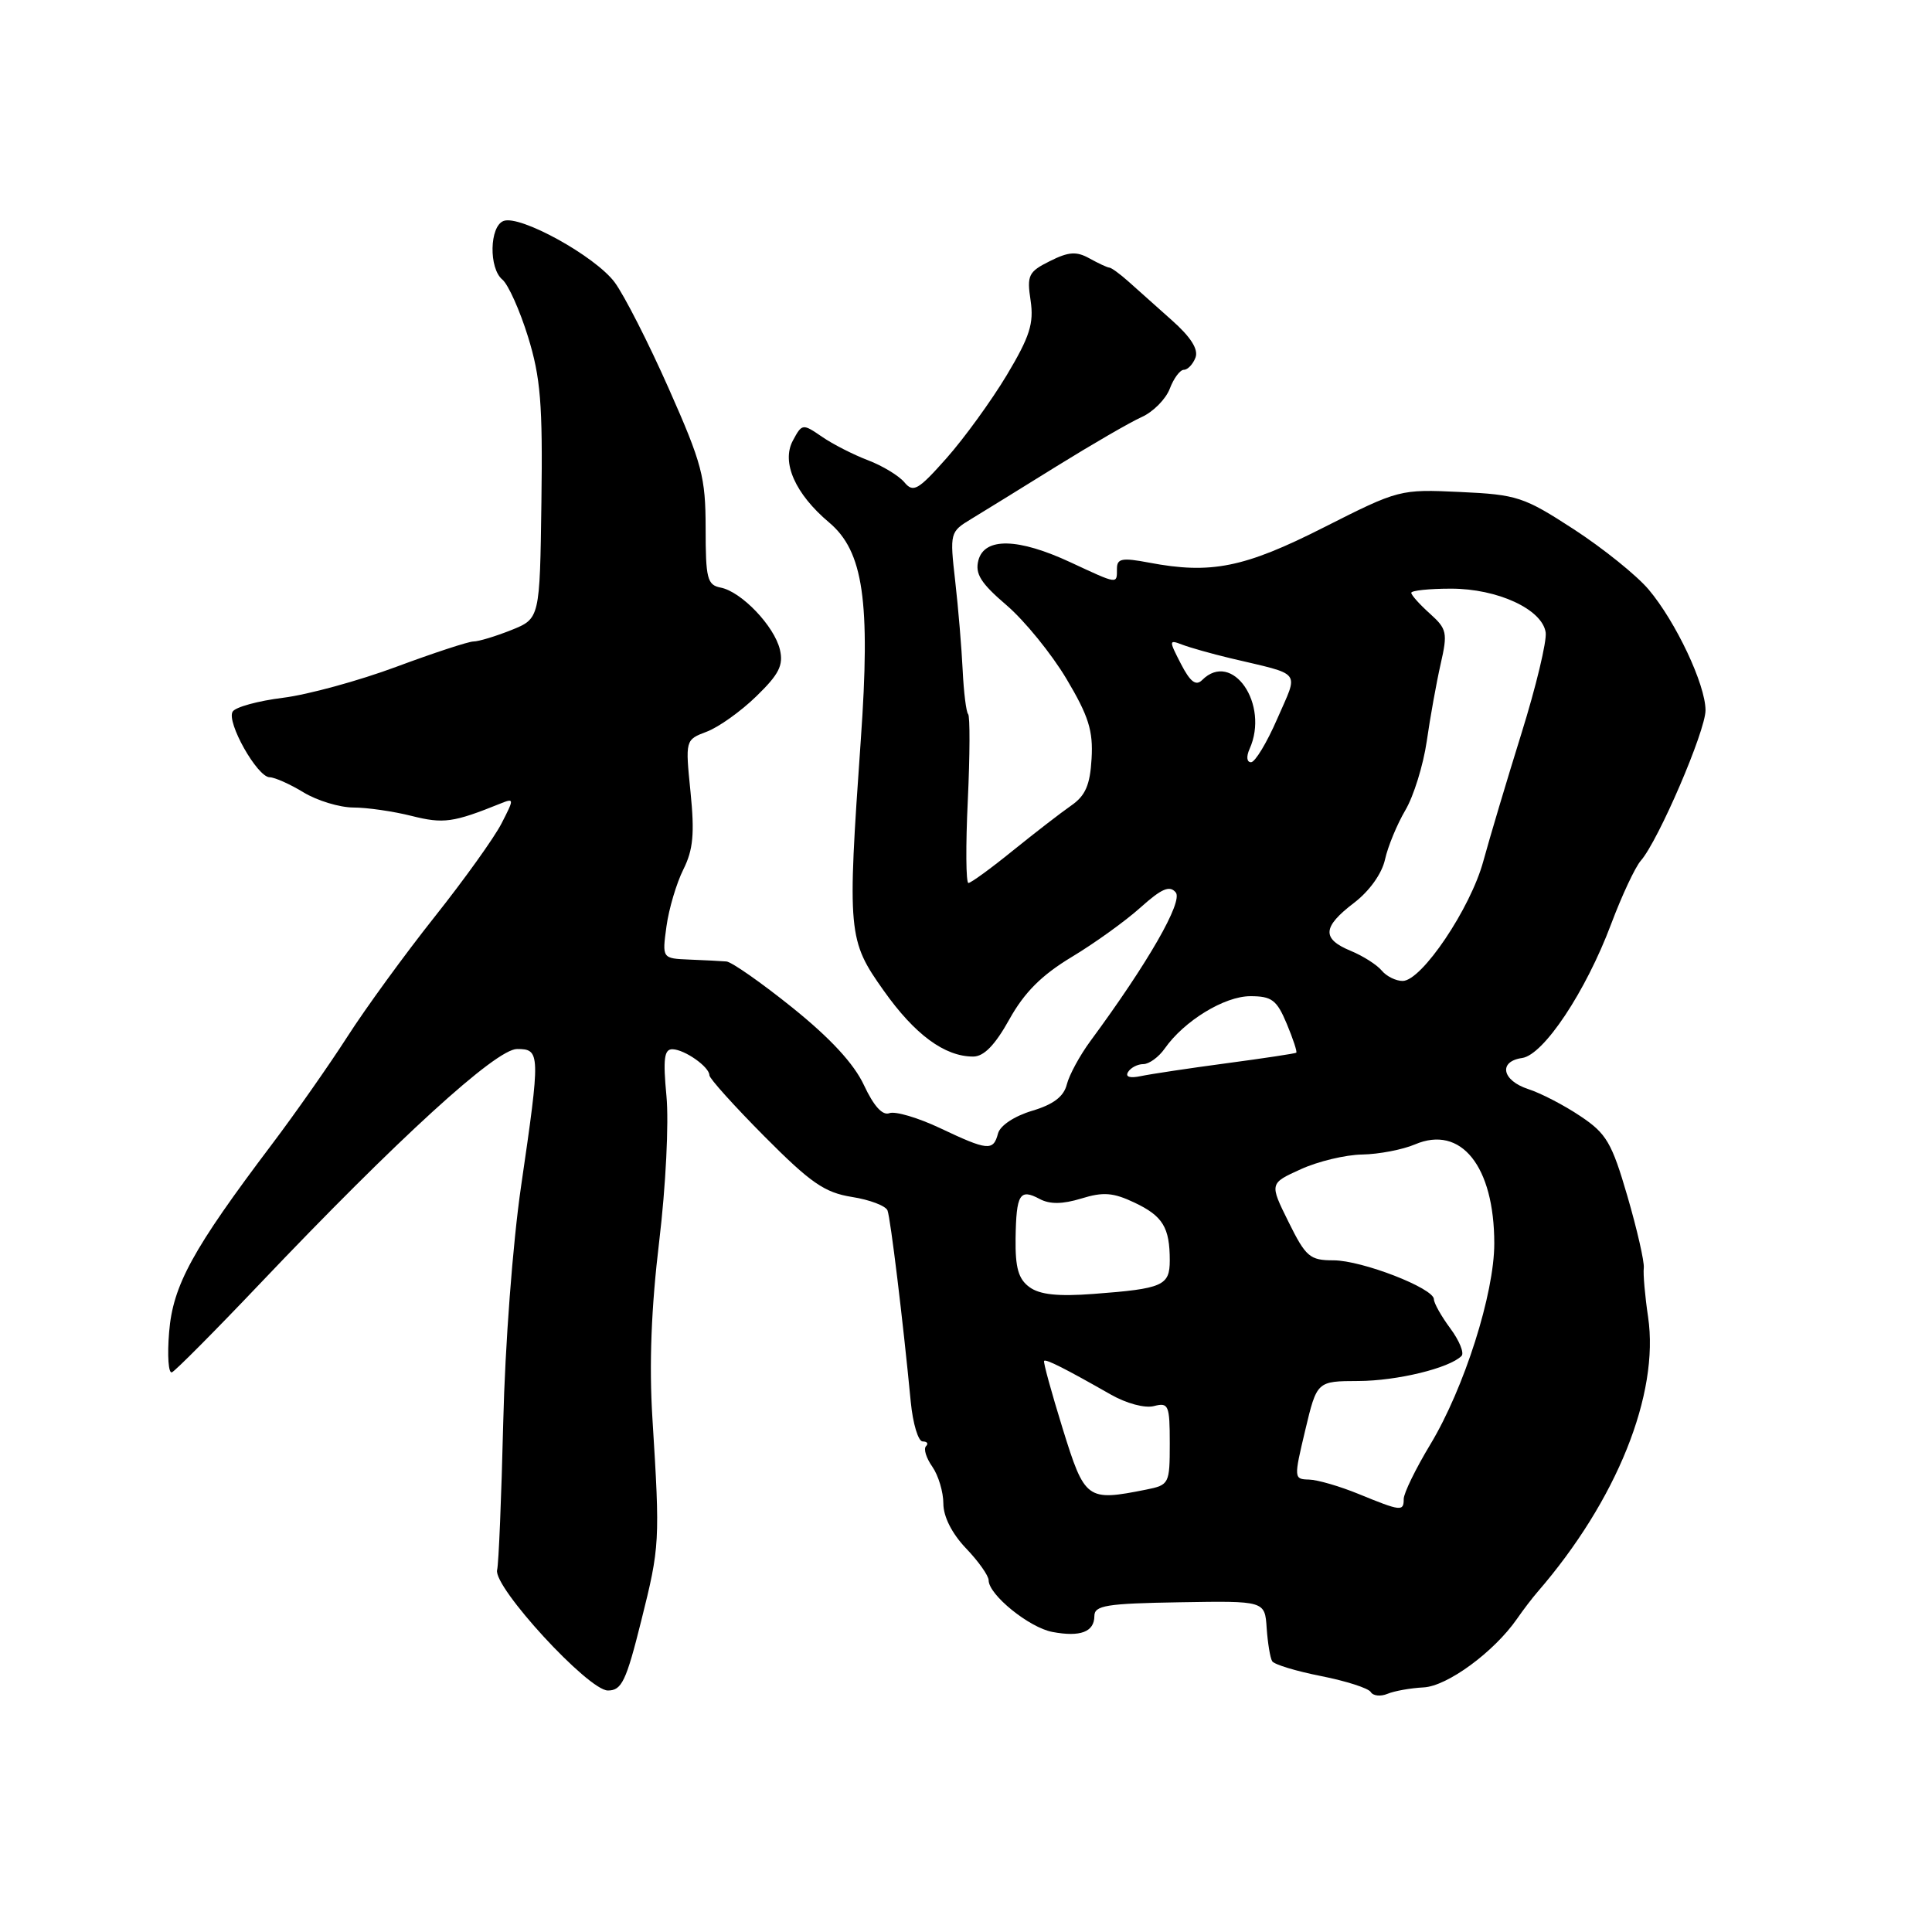 <?xml version="1.0" encoding="UTF-8" standalone="no"?>
<!DOCTYPE svg PUBLIC "-//W3C//DTD SVG 1.1//EN" "http://www.w3.org/Graphics/SVG/1.1/DTD/svg11.dtd" >
<svg xmlns="http://www.w3.org/2000/svg" xmlns:xlink="http://www.w3.org/1999/xlink" version="1.1" viewBox="0 0 256 256">
 <g >
 <path fill="currentColor"
d=" M 188.62 223.59 C 191.77 223.44 197.96 218.89 201.00 214.52 C 201.82 213.33 203.06 211.71 203.74 210.93 C 214.23 198.81 219.89 184.72 218.38 174.50 C 217.97 171.75 217.71 168.82 217.81 168.00 C 217.90 167.18 216.92 162.90 215.64 158.50 C 213.57 151.41 212.87 150.20 209.40 147.89 C 207.26 146.45 204.15 144.84 202.50 144.31 C 199.01 143.17 198.51 140.64 201.69 140.19 C 204.54 139.78 210.12 131.40 213.48 122.45 C 214.90 118.67 216.67 114.89 217.42 114.04 C 219.75 111.38 226.00 96.84 225.99 94.11 C 225.98 90.70 222.06 82.39 218.45 78.11 C 216.88 76.25 212.42 72.66 208.55 70.14 C 201.91 65.83 201.04 65.54 193.47 65.19 C 185.50 64.82 185.36 64.85 175.42 69.88 C 164.88 75.22 160.47 76.11 152.25 74.55 C 148.66 73.87 148.00 74.00 148.00 75.37 C 148.00 77.43 148.19 77.46 141.85 74.51 C 134.91 71.28 130.45 71.18 129.64 74.25 C 129.18 76.03 129.95 77.27 133.38 80.20 C 135.76 82.24 139.33 86.63 141.31 89.95 C 144.24 94.87 144.86 96.82 144.64 100.52 C 144.44 104.02 143.83 105.43 141.94 106.74 C 140.60 107.67 137.12 110.36 134.21 112.71 C 131.30 115.07 128.65 117.00 128.32 117.00 C 127.99 117.00 127.95 112.07 128.24 106.04 C 128.52 100.02 128.54 94.88 128.28 94.62 C 128.03 94.36 127.70 91.75 127.56 88.82 C 127.42 85.90 126.98 80.58 126.57 77.00 C 125.84 70.60 125.88 70.47 128.67 68.78 C 130.22 67.84 135.33 64.69 140.01 61.78 C 144.69 58.88 149.76 55.94 151.28 55.26 C 152.80 54.58 154.47 52.89 155.00 51.51 C 155.52 50.13 156.36 49.00 156.87 49.00 C 157.37 49.00 158.07 48.27 158.41 47.38 C 158.82 46.29 157.79 44.66 155.26 42.42 C 153.19 40.58 150.60 38.27 149.50 37.28 C 148.40 36.30 147.28 35.48 147.00 35.46 C 146.72 35.45 145.54 34.89 144.36 34.24 C 142.64 33.28 141.60 33.35 139.11 34.60 C 136.28 36.01 136.05 36.47 136.56 39.82 C 137.01 42.86 136.46 44.59 133.40 49.71 C 131.35 53.12 127.76 58.07 125.42 60.71 C 121.64 64.97 121.01 65.32 119.83 63.90 C 119.10 63.03 116.92 61.71 115.00 60.98 C 113.08 60.25 110.33 58.85 108.90 57.86 C 106.35 56.11 106.27 56.12 105.05 58.40 C 103.52 61.27 105.37 65.45 109.86 69.23 C 114.40 73.05 115.36 79.61 114.06 98.04 C 112.26 123.67 112.35 124.58 117.10 131.27 C 121.22 137.09 125.17 140.00 128.95 140.00 C 130.37 140.00 131.85 138.48 133.75 135.06 C 135.74 131.49 138.02 129.21 142.00 126.81 C 145.03 124.99 149.13 122.04 151.12 120.25 C 153.93 117.73 154.99 117.28 155.79 118.25 C 156.79 119.45 152.12 127.59 144.48 137.95 C 143.08 139.85 141.68 142.43 141.36 143.69 C 140.96 145.30 139.58 146.35 136.75 147.19 C 134.39 147.90 132.51 149.15 132.24 150.20 C 131.62 152.55 130.89 152.48 124.56 149.48 C 121.64 148.10 118.62 147.21 117.85 147.50 C 116.94 147.85 115.78 146.57 114.48 143.79 C 113.15 140.94 110.03 137.57 105.00 133.52 C 100.88 130.21 96.94 127.45 96.25 127.40 C 95.56 127.34 93.36 127.23 91.36 127.15 C 87.73 127.00 87.73 127.00 88.31 122.75 C 88.63 120.41 89.64 117.02 90.55 115.20 C 91.85 112.60 92.05 110.45 91.50 104.97 C 90.80 98.03 90.80 98.03 93.65 96.95 C 95.22 96.36 98.18 94.25 100.22 92.26 C 103.23 89.34 103.83 88.15 103.34 86.07 C 102.60 82.96 98.24 78.39 95.49 77.86 C 93.71 77.51 93.50 76.67 93.50 69.99 C 93.49 63.20 93.04 61.47 88.62 51.50 C 85.94 45.45 82.71 39.11 81.44 37.40 C 78.86 33.94 68.90 28.44 66.72 29.28 C 64.86 29.99 64.75 35.55 66.57 37.05 C 67.35 37.71 68.88 41.12 69.97 44.64 C 71.63 50.02 71.92 53.52 71.74 66.51 C 71.53 81.97 71.53 81.97 67.74 83.49 C 65.66 84.32 63.41 85.00 62.73 85.00 C 62.05 85.01 57.45 86.52 52.50 88.36 C 47.55 90.20 40.80 92.05 37.50 92.46 C 34.20 92.87 31.20 93.69 30.83 94.29 C 29.97 95.66 34.09 102.98 35.73 102.99 C 36.40 103.00 38.43 103.90 40.23 105.00 C 42.03 106.09 44.99 106.99 46.81 107.00 C 48.63 107.00 52.10 107.50 54.52 108.11 C 58.78 109.18 60.05 109.00 66.35 106.46 C 68.14 105.74 68.14 105.83 66.46 109.10 C 65.51 110.97 61.51 116.55 57.58 121.50 C 53.65 126.45 48.45 133.59 46.02 137.38 C 43.59 141.16 39.10 147.56 36.05 151.60 C 25.51 165.56 22.91 170.31 22.41 176.51 C 22.15 179.63 22.32 182.03 22.78 181.84 C 23.23 181.65 28.46 176.39 34.40 170.14 C 52.73 150.86 65.72 139.00 68.51 139.00 C 71.61 139.00 71.62 139.53 69.05 157.15 C 67.94 164.73 66.92 178.28 66.68 188.50 C 66.44 198.40 66.08 207.19 65.87 208.03 C 65.33 210.27 77.95 224.00 80.55 224.00 C 82.38 224.00 82.97 222.77 84.97 214.75 C 87.43 204.92 87.47 204.31 86.45 187.96 C 86.00 180.79 86.29 173.28 87.35 164.46 C 88.22 157.21 88.64 148.75 88.31 145.25 C 87.84 140.29 88.01 139.01 89.11 139.03 C 90.73 139.07 94.00 141.37 94.00 142.48 C 94.00 142.90 97.28 146.54 101.29 150.58 C 107.41 156.74 109.26 158.02 112.87 158.60 C 115.24 158.97 117.36 159.78 117.60 160.39 C 118.00 161.46 119.63 174.81 120.68 185.75 C 120.96 188.64 121.67 191.00 122.26 191.00 C 122.85 191.00 123.05 191.28 122.70 191.63 C 122.35 191.98 122.73 193.20 123.54 194.35 C 124.34 195.50 125.00 197.70 125.00 199.23 C 125.00 200.96 126.14 203.21 128.00 205.16 C 129.65 206.88 131.00 208.79 131.00 209.40 C 131.00 211.31 136.37 215.66 139.44 216.24 C 143.15 216.94 145.00 216.24 145.01 214.14 C 145.01 212.73 146.57 212.47 156.30 212.31 C 167.60 212.12 167.60 212.12 167.84 215.72 C 167.98 217.71 168.30 219.68 168.57 220.12 C 168.84 220.56 171.76 221.44 175.06 222.09 C 178.35 222.74 181.31 223.69 181.63 224.20 C 181.94 224.72 182.94 224.82 183.85 224.44 C 184.76 224.06 186.90 223.68 188.62 223.59 Z  M 180.00 197.95 C 177.53 196.94 174.58 196.08 173.45 196.05 C 171.44 196.00 171.43 195.89 172.95 189.51 C 174.50 183.01 174.50 183.01 180.00 182.99 C 185.12 182.97 192.04 181.29 193.66 179.67 C 194.04 179.29 193.38 177.65 192.18 176.03 C 190.98 174.41 190.00 172.67 190.00 172.16 C 190.00 170.70 180.46 167.00 176.69 167.00 C 173.56 167.00 173.03 166.55 170.73 161.90 C 168.21 156.81 168.21 156.81 172.36 154.93 C 174.63 153.89 178.30 153.01 180.50 152.98 C 182.70 152.94 185.84 152.34 187.49 151.64 C 193.59 149.03 198.00 154.53 198.00 164.77 C 198.00 171.41 194.02 183.93 189.54 191.37 C 187.59 194.60 186.00 197.86 186.00 198.62 C 186.00 200.30 185.66 200.27 180.00 197.95 Z  M 140.80 189.27 C 139.32 184.48 138.21 180.46 138.35 180.32 C 138.61 180.06 141.17 181.36 147.16 184.77 C 149.24 185.96 151.71 186.63 152.91 186.31 C 154.84 185.81 155.00 186.18 155.00 191.26 C 155.00 196.61 154.92 196.77 151.88 197.38 C 144.00 198.95 143.75 198.77 140.80 189.27 Z  M 136.41 170.55 C 134.94 169.48 134.52 167.98 134.57 164.09 C 134.66 158.21 135.12 157.46 137.76 158.87 C 139.11 159.59 140.79 159.57 143.28 158.81 C 146.19 157.91 147.51 158.02 150.32 159.35 C 154.08 161.13 155.00 162.64 155.00 167.01 C 155.00 170.36 154.09 170.76 144.91 171.45 C 140.19 171.81 137.77 171.55 136.41 170.55 Z  M 149.48 142.04 C 149.83 141.47 150.74 141.00 151.50 141.00 C 152.26 141.00 153.54 140.07 154.33 138.94 C 156.90 135.27 162.25 132.00 165.68 132.00 C 168.52 132.00 169.18 132.50 170.50 135.65 C 171.34 137.66 171.91 139.39 171.76 139.49 C 171.62 139.60 167.45 140.23 162.50 140.89 C 157.55 141.55 152.45 142.32 151.17 142.59 C 149.70 142.90 149.07 142.69 149.48 142.04 Z  M 183.09 128.61 C 182.45 127.84 180.60 126.66 178.97 125.99 C 175.11 124.39 175.22 122.83 179.42 119.63 C 181.46 118.07 183.11 115.76 183.52 113.89 C 183.90 112.16 185.12 109.22 186.22 107.35 C 187.32 105.49 188.59 101.38 189.05 98.23 C 189.50 95.08 190.33 90.47 190.89 88.00 C 191.84 83.84 191.73 83.34 189.46 81.30 C 188.11 80.09 187.00 78.85 187.00 78.55 C 187.00 78.25 189.37 78.00 192.27 78.00 C 198.44 78.00 204.35 80.73 204.81 83.80 C 204.98 84.94 203.54 90.96 201.60 97.18 C 199.66 103.41 197.39 111.02 196.55 114.10 C 194.86 120.35 188.39 129.96 185.87 129.98 C 184.98 129.99 183.72 129.37 183.09 128.61 Z  M 165.57 99.25 C 168.24 93.33 163.28 86.12 159.29 90.11 C 158.47 90.93 157.72 90.37 156.48 87.97 C 154.87 84.84 154.87 84.74 156.65 85.42 C 157.67 85.81 160.53 86.62 163.00 87.21 C 172.71 89.52 172.08 88.71 169.24 95.25 C 167.87 98.41 166.30 101.00 165.77 101.00 C 165.20 101.00 165.12 100.26 165.57 99.25 Z "/>
</g>
</svg>